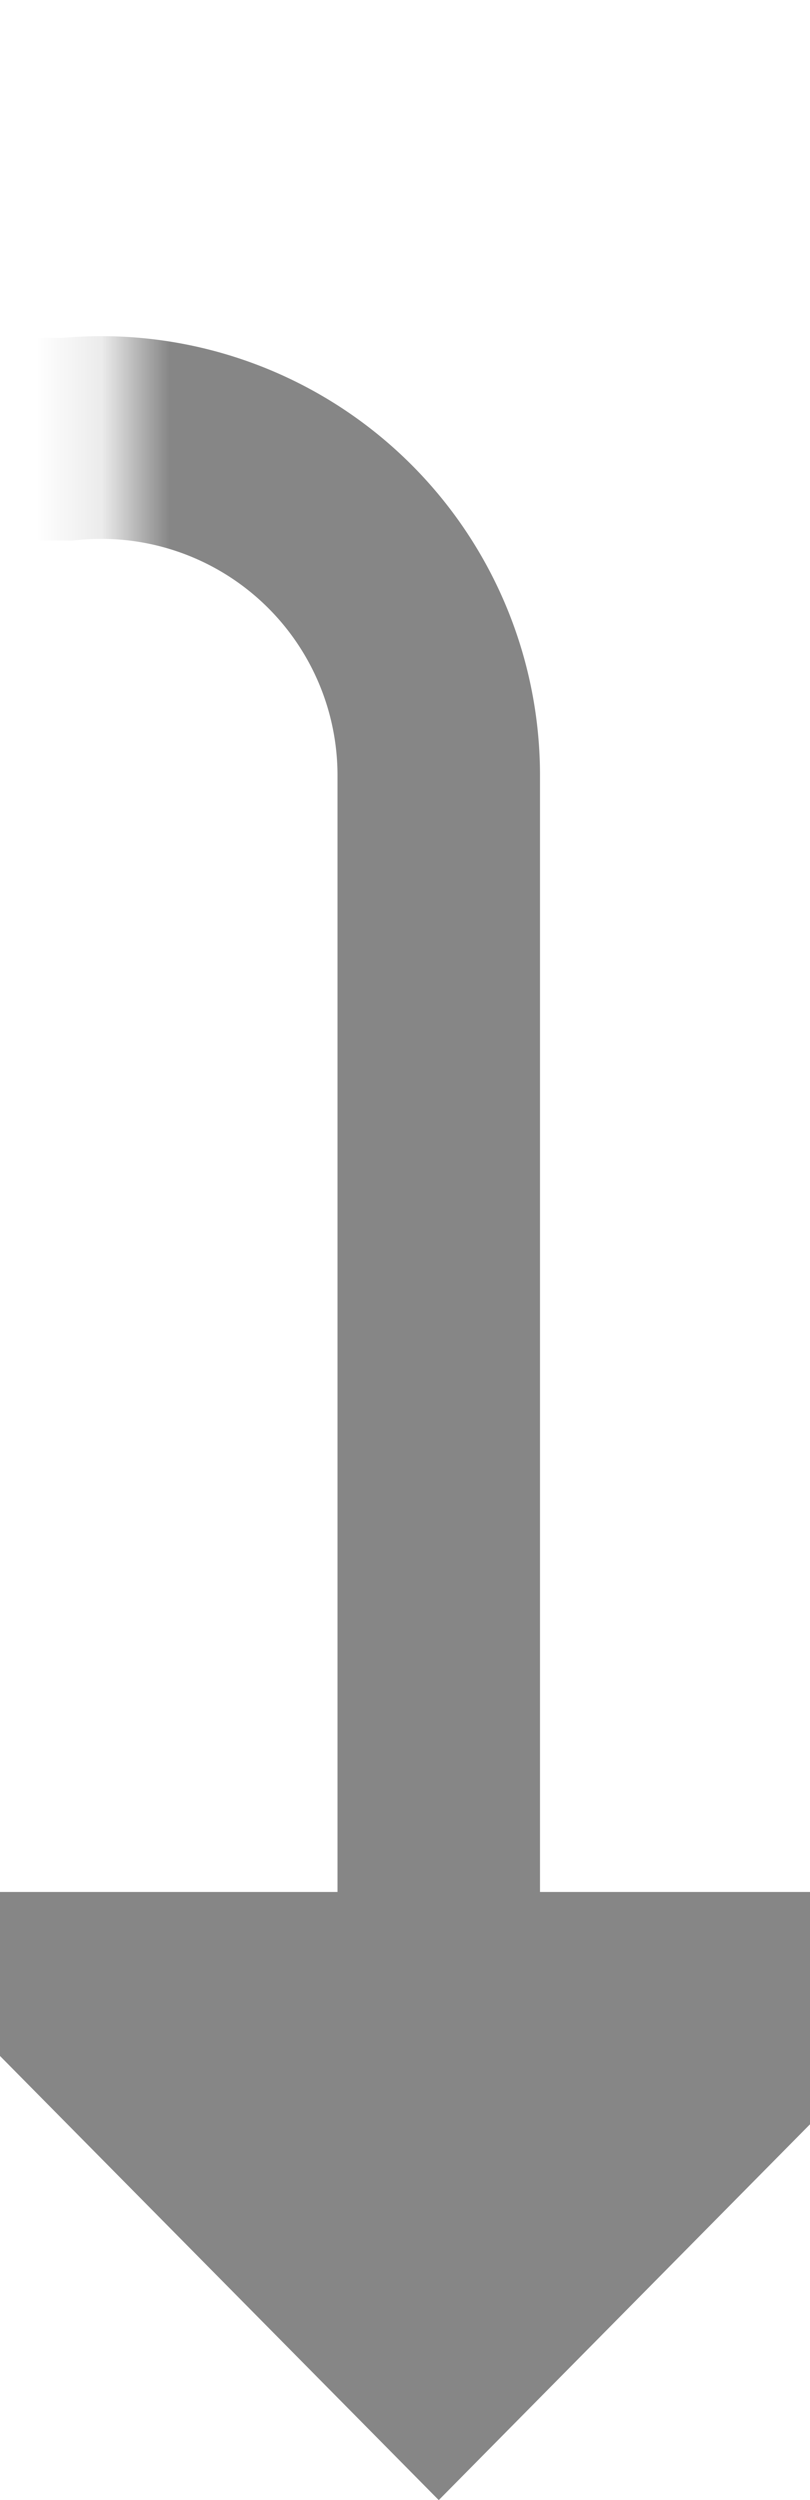 ﻿<?xml version="1.0" encoding="utf-8"?>
<svg version="1.1" xmlns:xlink="http://www.w3.org/1999/xlink" width="12px" height="37px" preserveAspectRatio="xMidYMin meet" viewBox="350 554  10 37" xmlns="http://www.w3.org/2000/svg">
  <defs>
    <mask fill="white" id="clip167">
      <path d="M 321.165 547  L 350.835 547  L 350.835 572  L 321.165 572  Z M 313 530  L 366 530  L 366 602  L 313 602  Z " fill-rule="evenodd" />
    </mask>
  </defs>
  <path d="M 316.5 530  L 316.5 555  A 5 5 0 0 0 321.5 560.5 L 350 560.5  A 5 5 0 0 1 355.5 565.5 L 355.5 584  " stroke-width="3" stroke="#868686" fill="none" mask="url(#clip167)" />
  <path d="M 346.6 582  L 355.5 591  L 364.4 582  L 346.6 582  Z " fill-rule="nonzero" fill="#868686" stroke="none" mask="url(#clip167)" />
</svg>